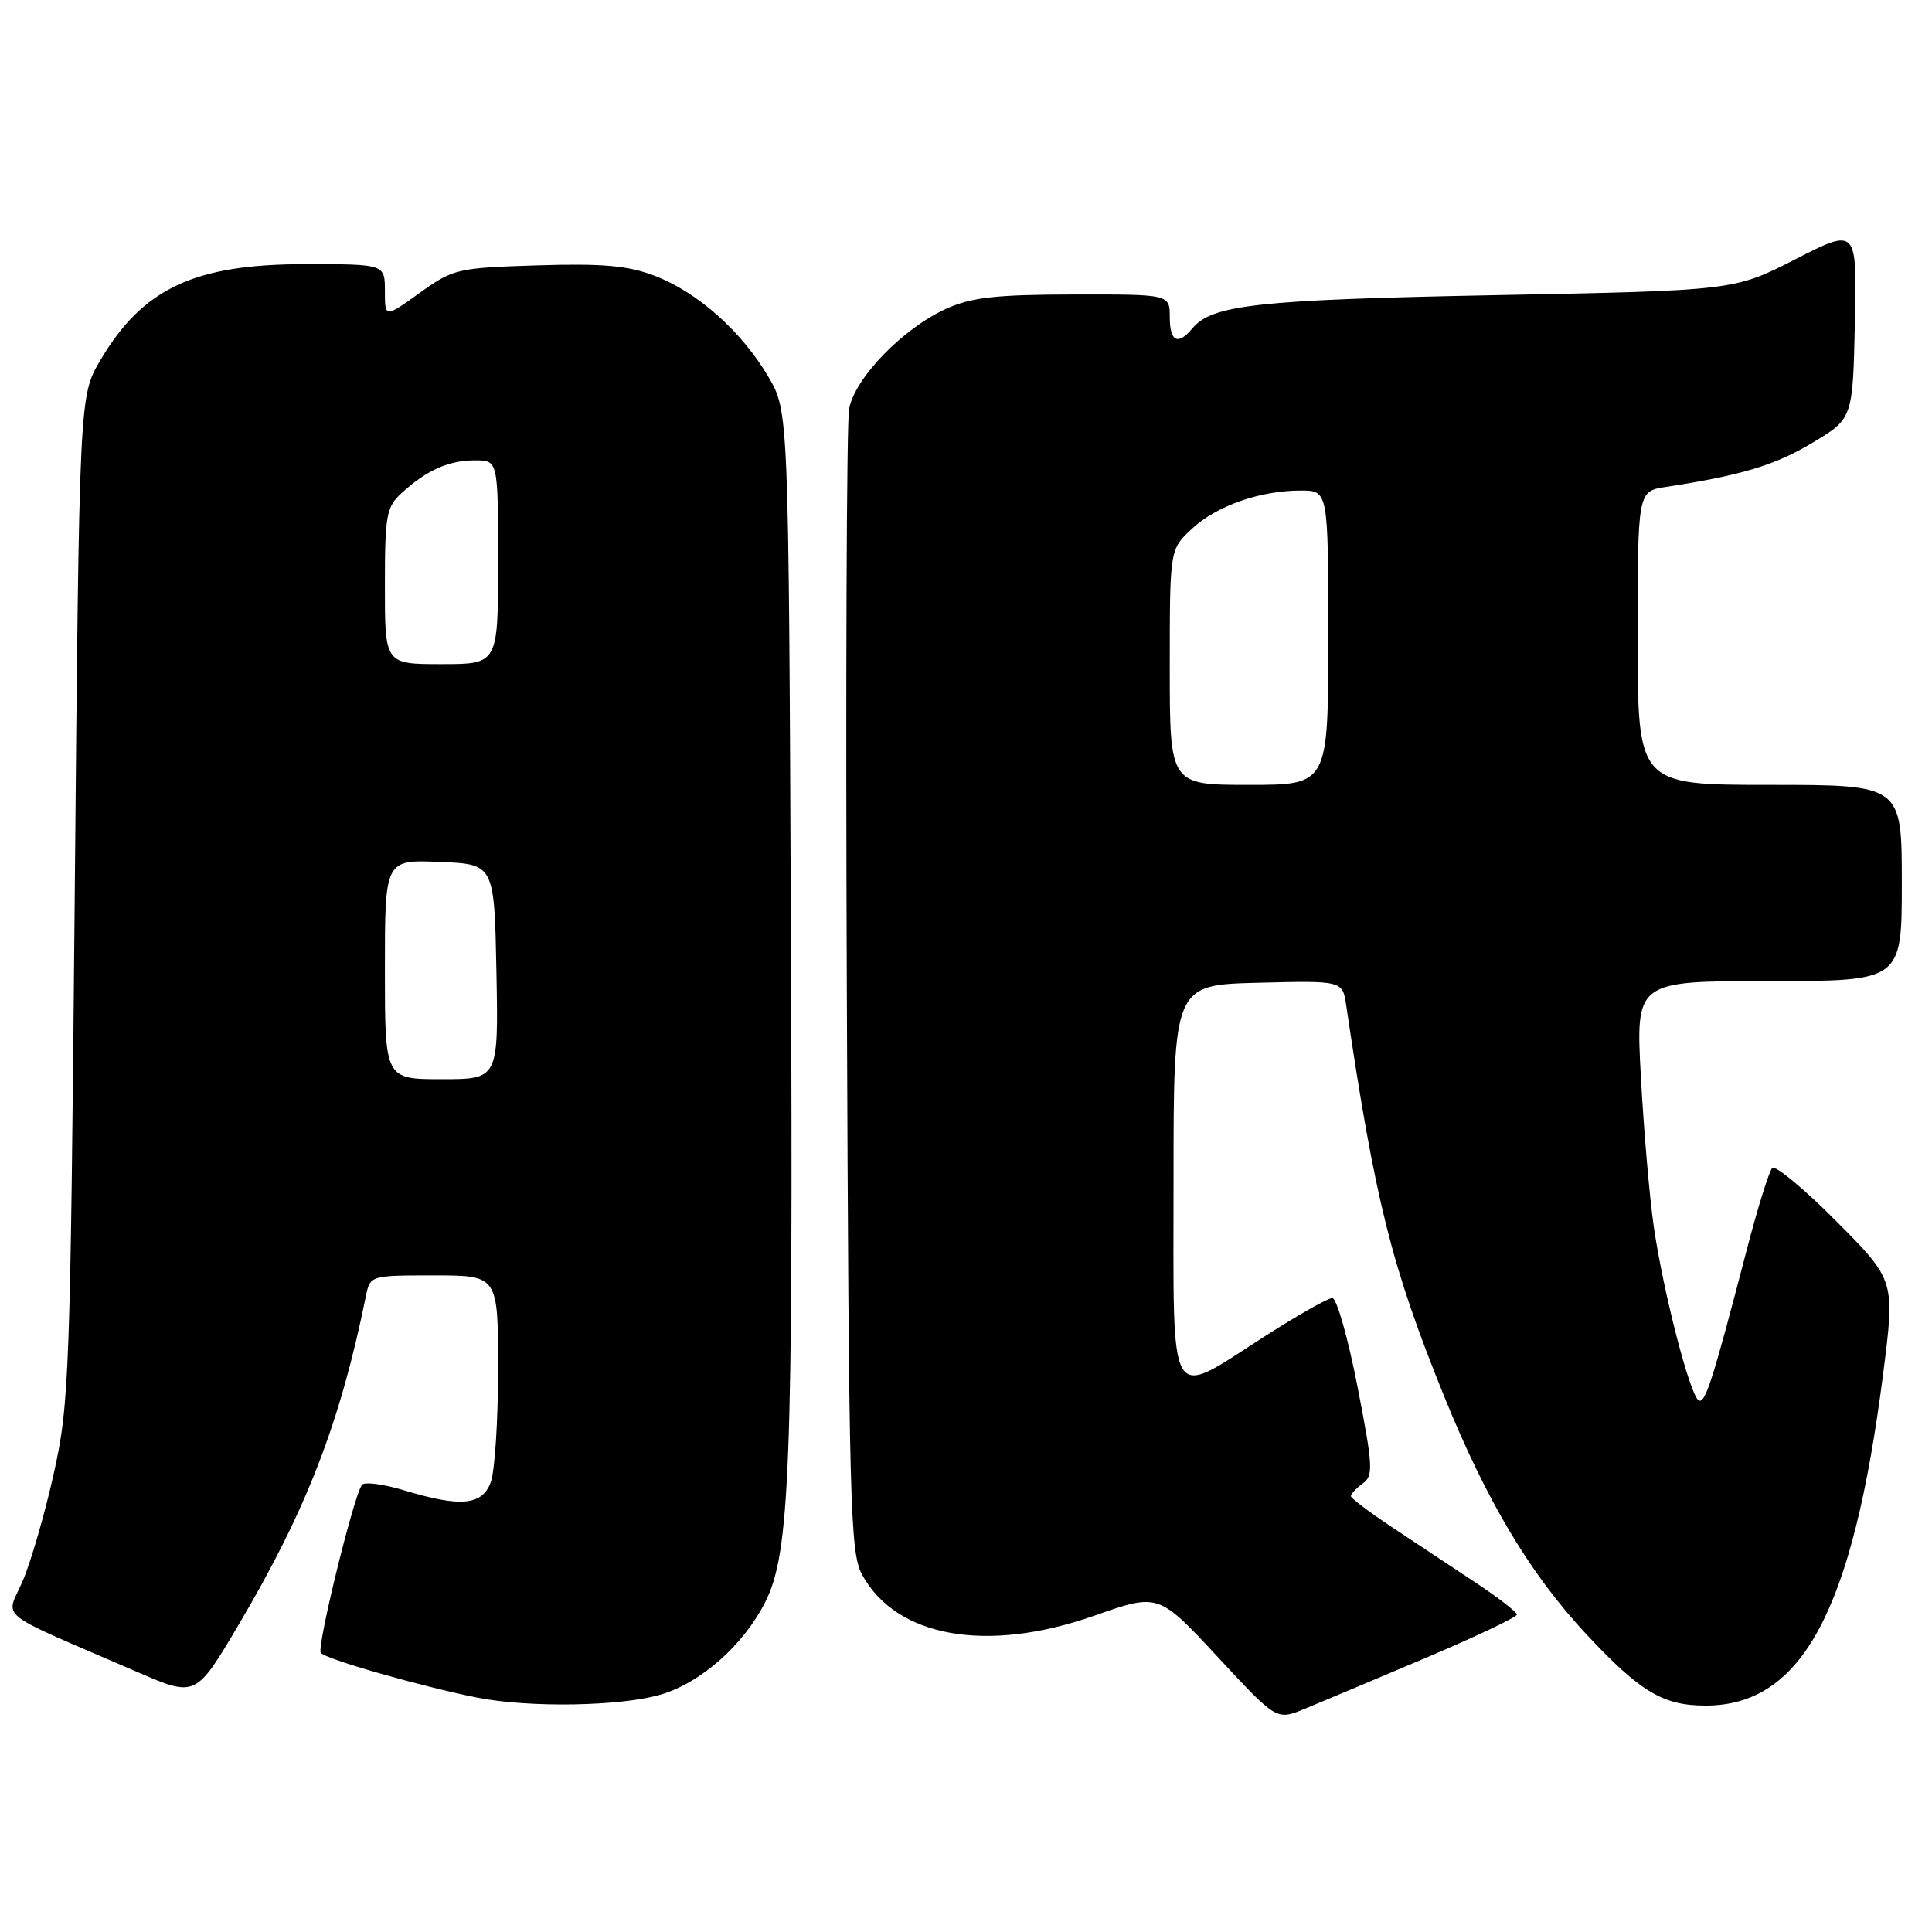 <?xml version="1.0" encoding="UTF-8" standalone="no"?>
<!DOCTYPE svg PUBLIC "-//W3C//DTD SVG 1.1//EN" "http://www.w3.org/Graphics/SVG/1.1/DTD/svg11.dtd" >
<svg xmlns="http://www.w3.org/2000/svg" xmlns:xlink="http://www.w3.org/1999/xlink" version="1.1" viewBox="0 0 256 256">
 <g >
 <path fill="currentColor"
d=" M 188.75 219.75 C 195.49 216.89 201.00 214.28 201.00 213.94 C 201.00 213.61 198.52 211.69 195.49 209.68 C 192.46 207.67 187.51 204.39 184.49 202.39 C 181.47 200.39 179.00 198.52 179.00 198.24 C 179.00 197.95 179.71 197.20 180.58 196.57 C 182.00 195.53 181.93 194.30 179.87 183.71 C 178.61 177.27 177.12 172.00 176.54 172.00 C 175.97 172.00 171.97 174.26 167.65 177.03 C 154.59 185.40 155.50 186.94 155.50 156.50 C 155.50 130.50 155.50 130.50 166.70 130.22 C 177.90 129.94 177.90 129.94 178.38 133.22 C 182.23 159.21 184.37 167.77 191.35 185.00 C 196.99 198.93 202.80 208.64 210.24 216.59 C 217.35 224.20 220.37 226.00 226.00 226.00 C 238.79 226.00 245.51 213.44 249.52 182.08 C 251.11 169.66 251.11 169.66 243.34 161.84 C 239.07 157.54 235.24 154.36 234.83 154.77 C 234.42 155.18 232.91 160.02 231.48 165.51 C 226.92 183.03 225.94 186.08 225.07 185.55 C 223.91 184.83 220.36 171.05 219.13 162.50 C 218.57 158.65 217.81 149.76 217.43 142.75 C 216.73 130.00 216.73 130.00 234.36 130.00 C 252.00 130.00 252.00 130.00 252.00 117.00 C 252.00 104.00 252.00 104.00 234.50 104.00 C 217.00 104.00 217.00 104.00 217.00 84.55 C 217.00 65.09 217.00 65.09 220.75 64.52 C 230.73 62.99 235.16 61.66 240.11 58.70 C 245.50 55.48 245.50 55.48 245.78 42.83 C 246.06 30.19 246.06 30.19 237.92 34.34 C 229.79 38.50 229.79 38.50 198.14 39.11 C 166.60 39.72 160.59 40.38 157.99 43.52 C 156.07 45.82 155.00 45.28 155.00 42.00 C 155.00 39.00 155.00 39.00 142.25 39.02 C 131.92 39.04 128.71 39.40 125.34 40.93 C 119.62 43.53 113.25 50.11 112.51 54.19 C 112.18 56.01 112.04 90.80 112.21 131.50 C 112.48 199.36 112.64 205.76 114.23 208.65 C 118.78 216.98 130.77 219.09 145.00 214.09 C 153.50 211.10 153.50 211.10 161.33 219.53 C 169.15 227.96 169.15 227.96 172.83 226.45 C 174.85 225.62 182.01 222.61 188.75 219.75 Z  M 87.59 224.53 C 92.91 222.95 98.55 217.95 101.41 212.26 C 104.67 205.77 105.10 194.64 104.80 124.00 C 104.50 54.50 104.50 54.50 101.81 49.92 C 98.28 43.92 92.42 38.71 86.77 36.55 C 83.20 35.19 79.88 34.89 71.22 35.16 C 60.60 35.49 60.06 35.62 55.61 38.81 C 51.00 42.12 51.00 42.12 51.00 38.56 C 51.00 35.00 51.00 35.00 40.47 35.00 C 25.73 35.00 18.90 38.21 13.27 47.78 C 10.50 52.50 10.50 52.50 9.90 119.00 C 9.32 182.18 9.18 185.98 7.14 195.18 C 5.96 200.51 4.10 206.94 3.01 209.48 C 0.78 214.68 -1.07 213.21 18.22 221.56 C 25.94 224.90 25.94 224.90 31.67 215.20 C 40.63 200.03 45.07 188.55 48.48 171.75 C 49.04 169.01 49.07 169.00 57.52 169.00 C 66.00 169.00 66.00 169.00 66.00 181.43 C 66.00 188.27 65.56 195.02 65.02 196.43 C 63.87 199.48 61.02 199.74 53.56 197.48 C 50.84 196.66 48.33 196.32 47.97 196.74 C 46.93 197.96 41.97 218.14 42.50 219.00 C 42.99 219.80 55.84 223.48 63.28 224.95 C 70.19 226.31 82.29 226.10 87.59 224.53 Z  M 155.00 88.40 C 155.00 72.80 155.00 72.80 157.91 70.09 C 161.18 67.03 166.95 65.00 172.37 65.00 C 176.00 65.00 176.00 65.00 176.00 84.50 C 176.00 104.00 176.00 104.00 165.50 104.00 C 155.00 104.00 155.00 104.00 155.00 88.40 Z  M 51.00 128.46 C 51.00 113.91 51.00 113.91 58.25 114.21 C 65.50 114.50 65.50 114.50 65.78 128.75 C 66.05 143.00 66.05 143.00 58.53 143.00 C 51.00 143.00 51.00 143.00 51.00 128.46 Z  M 51.00 77.67 C 51.00 68.24 51.19 67.17 53.25 65.30 C 56.54 62.30 59.47 61.00 62.93 61.00 C 66.00 61.00 66.00 61.00 66.00 74.50 C 66.00 88.00 66.00 88.00 58.50 88.00 C 51.00 88.00 51.00 88.00 51.00 77.67 Z "/>
</g>
</svg>